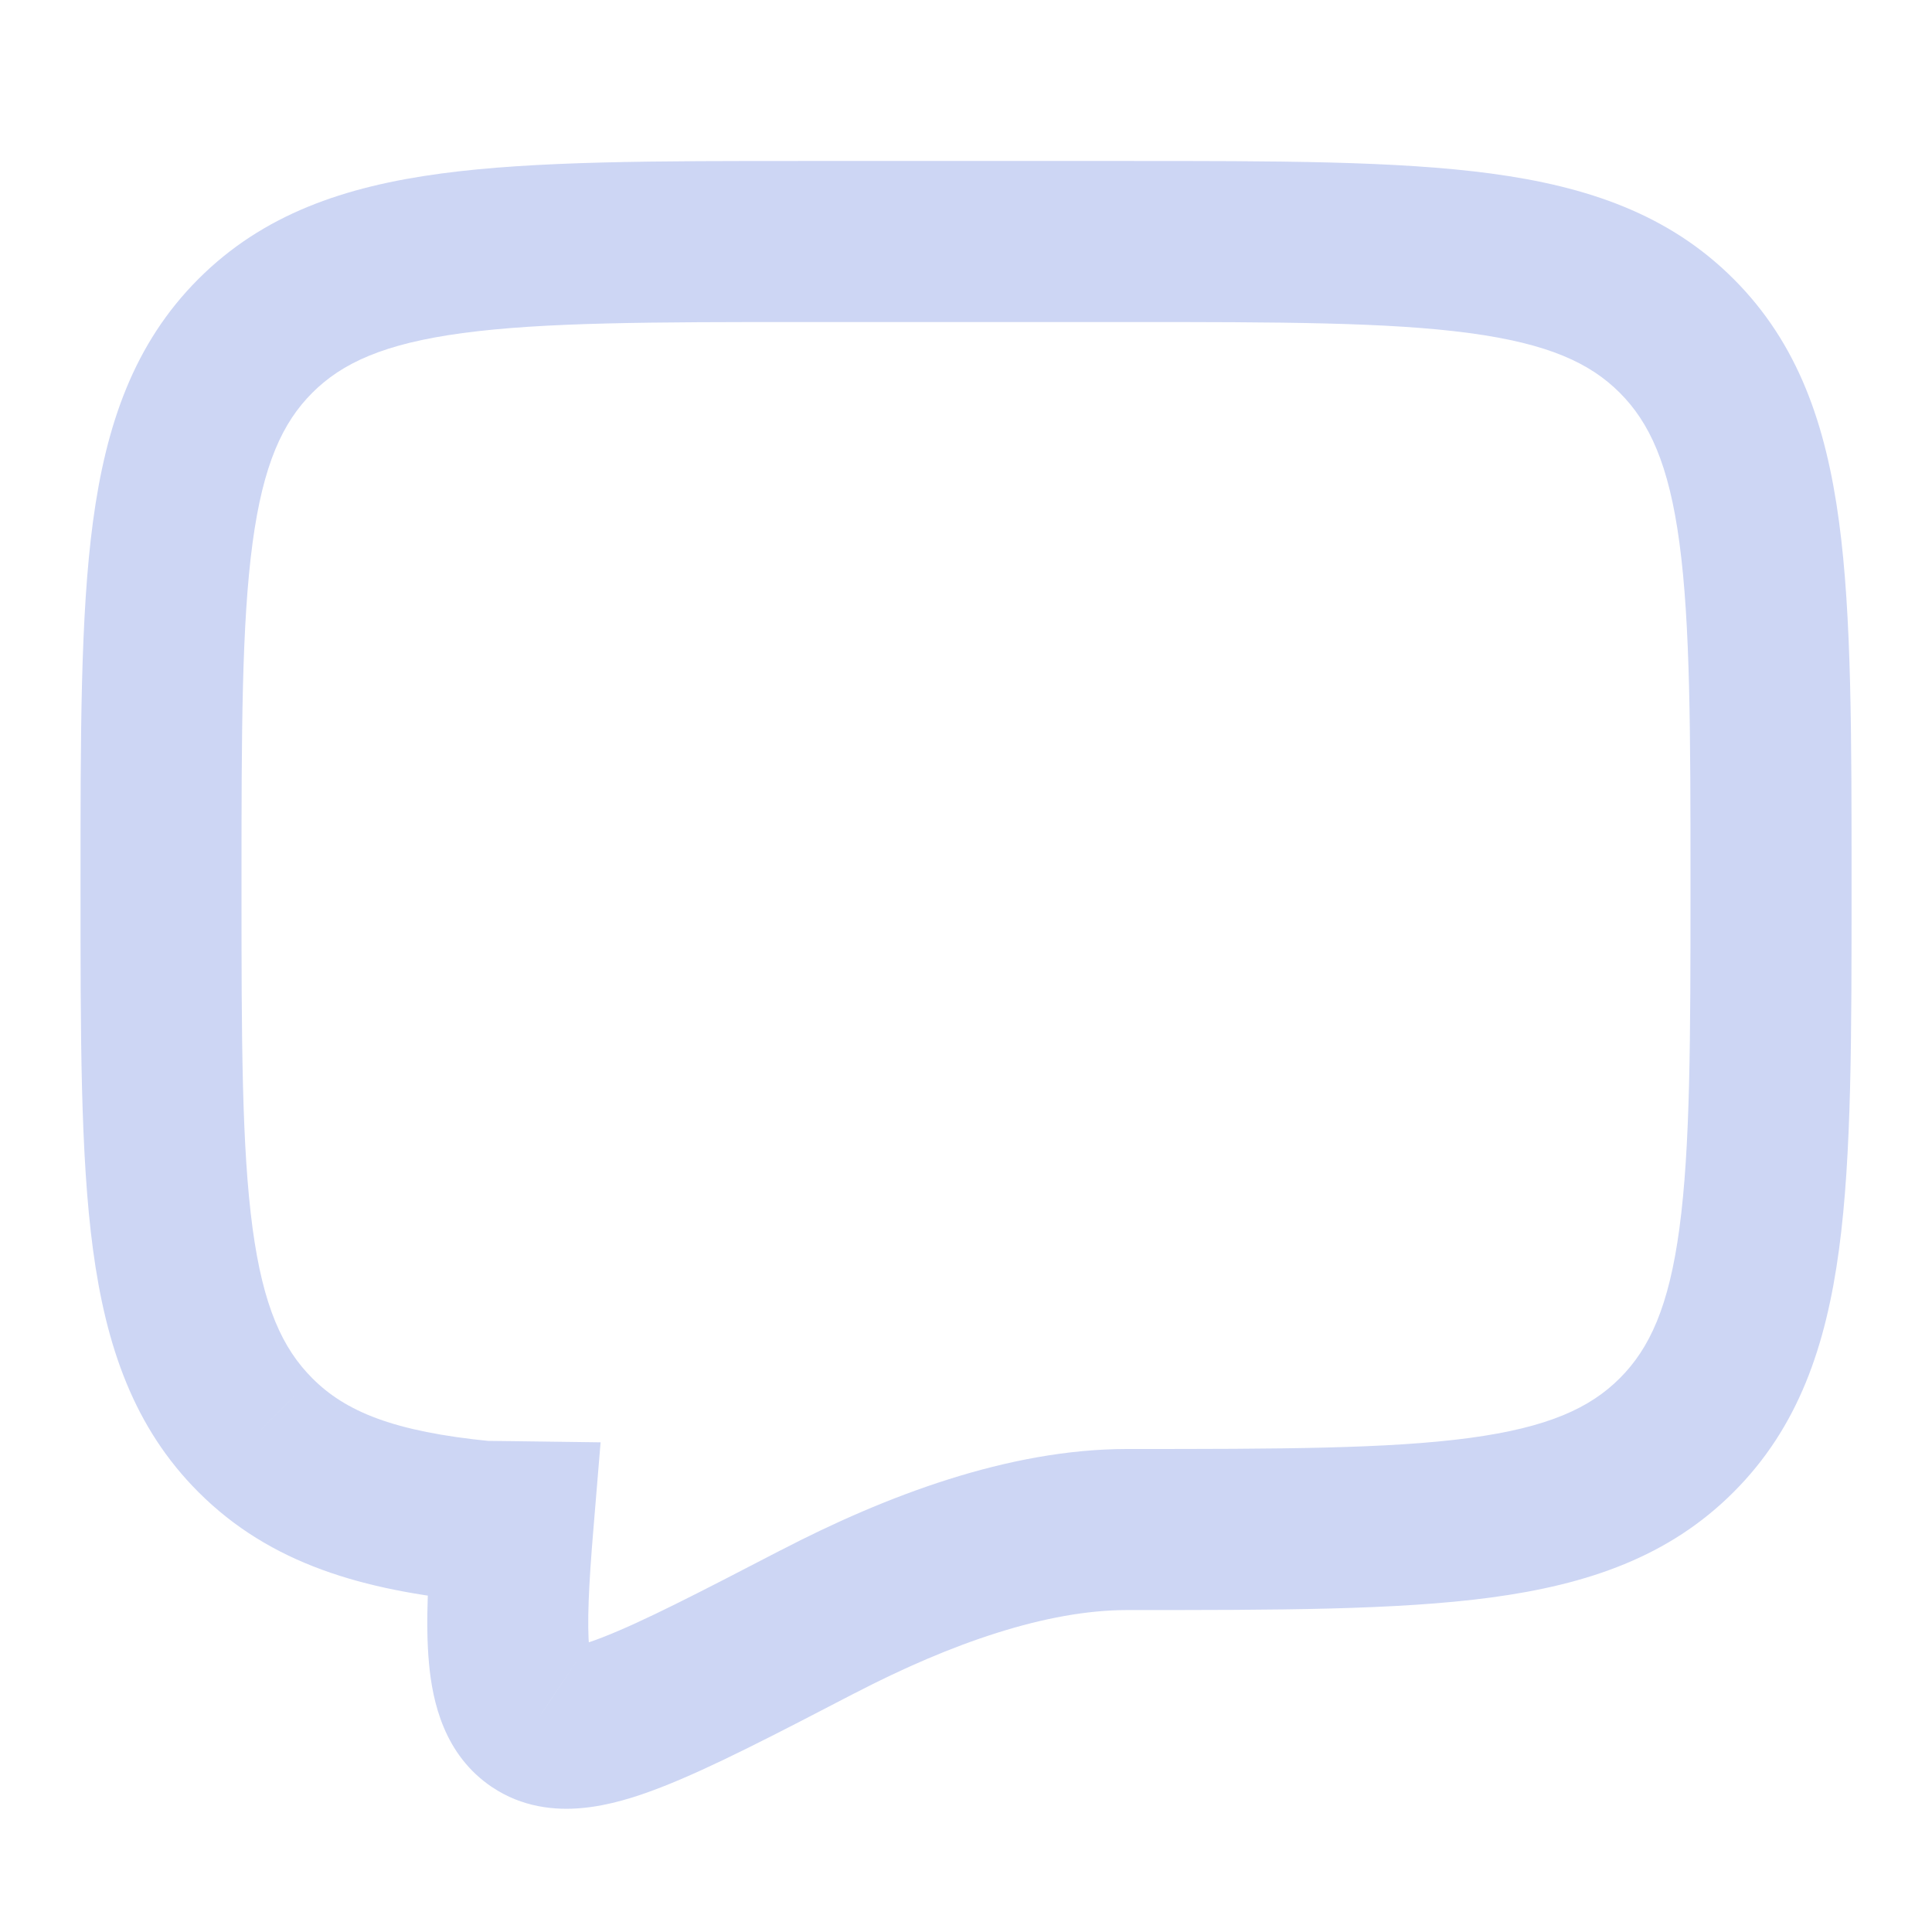 <svg width="22" height="22" viewBox="0 0 22 22" fill="none" xmlns="http://www.w3.org/2000/svg">
<path d="M6.114 19.589L6.626 18.829L6.625 18.828L6.114 19.589ZM5.844 17.328L6.758 17.403L6.839 16.424L5.856 16.411L5.844 17.328ZM5.5 17.323L5.411 18.236L5.45 18.239L5.489 18.24L5.5 17.323ZM2.908 16.343L3.557 15.695L3.556 15.694L2.908 16.343ZM12.834 18.334C14.536 18.334 15.905 18.335 16.979 18.191C18.079 18.043 19.006 17.727 19.741 16.99L18.445 15.694C18.107 16.032 17.632 16.253 16.735 16.374C15.812 16.498 14.588 16.5 12.834 16.5V18.334ZM12.834 16.5C11.481 16.5 10.075 17.038 8.891 17.653L9.735 19.28C10.829 18.712 11.92 18.334 12.834 18.334V16.5ZM8.891 17.653L8.886 17.655L9.73 19.282L9.735 19.28L8.891 17.653ZM8.886 17.655C7.95 18.141 7.318 18.467 6.863 18.644C6.637 18.732 6.515 18.758 6.461 18.763C6.419 18.767 6.509 18.75 6.626 18.829L5.603 20.35C5.945 20.58 6.319 20.618 6.632 20.588C6.934 20.56 7.239 20.465 7.526 20.353C8.098 20.131 8.837 19.746 9.73 19.282L8.886 17.655ZM6.625 18.828C6.795 18.942 6.738 19.073 6.71 18.772C6.684 18.494 6.702 18.068 6.758 17.403L4.93 17.252C4.877 17.901 4.842 18.48 4.885 18.941C4.925 19.379 5.057 19.984 5.604 20.351L6.625 18.828ZM5.489 18.24L5.832 18.244L5.856 16.411L5.512 16.407L5.489 18.24ZM2.259 16.99C3.08 17.812 4.139 18.111 5.411 18.236L5.589 16.411C4.479 16.302 3.933 16.072 3.557 15.695L2.259 16.99ZM0.917 10.084C0.917 11.786 0.915 13.155 1.059 14.229C1.207 15.329 1.524 16.256 2.26 16.991L3.556 15.694C3.218 15.356 2.997 14.881 2.876 13.985C2.752 13.061 2.75 11.838 2.75 10.084H0.917ZM2.26 3.176C1.524 3.912 1.207 4.838 1.059 5.938C0.915 7.012 0.917 8.381 0.917 10.084H2.75C2.75 8.329 2.752 7.106 2.876 6.182C2.997 5.286 3.218 4.811 3.556 4.473L2.26 3.176ZM9.167 1.833C7.465 1.833 6.095 1.832 5.022 1.976C3.921 2.124 2.996 2.44 2.26 3.176L3.556 4.473C3.894 4.135 4.369 3.914 5.266 3.793C6.189 3.669 7.413 3.667 9.167 3.667V1.833ZM12.834 1.833H9.167V3.667H12.834V1.833ZM19.741 3.177C19.006 2.441 18.079 2.124 16.979 1.976C15.905 1.832 14.536 1.833 12.834 1.833V3.667C14.588 3.667 15.812 3.669 16.735 3.793C17.632 3.914 18.106 4.134 18.444 4.472L19.741 3.177ZM21.084 10.084C21.084 8.381 21.086 7.012 20.941 5.938C20.793 4.838 20.477 3.912 19.741 3.177L18.444 4.472C18.782 4.81 19.004 5.286 19.124 6.182C19.248 7.106 19.25 8.329 19.25 10.084H21.084ZM19.741 16.99C20.477 16.255 20.793 15.329 20.941 14.229C21.086 13.155 21.084 11.786 21.084 10.084H19.25C19.25 11.838 19.248 13.061 19.124 13.985C19.004 14.881 18.783 15.356 18.445 15.694L19.741 16.99Z" fill="url(#paint0_linear_451_2312)"/>
<defs>
<linearGradient id="paint0_linear_451_2312" x1="11" y1="20.597" x2="11" y2="1.833" gradientUnits="userSpaceOnUse">
<stop stop-color="#cdd6f4"/>
<stop offset="1" stop-color="#cdd6f4"/>
</linearGradient>
</defs>
</svg>
